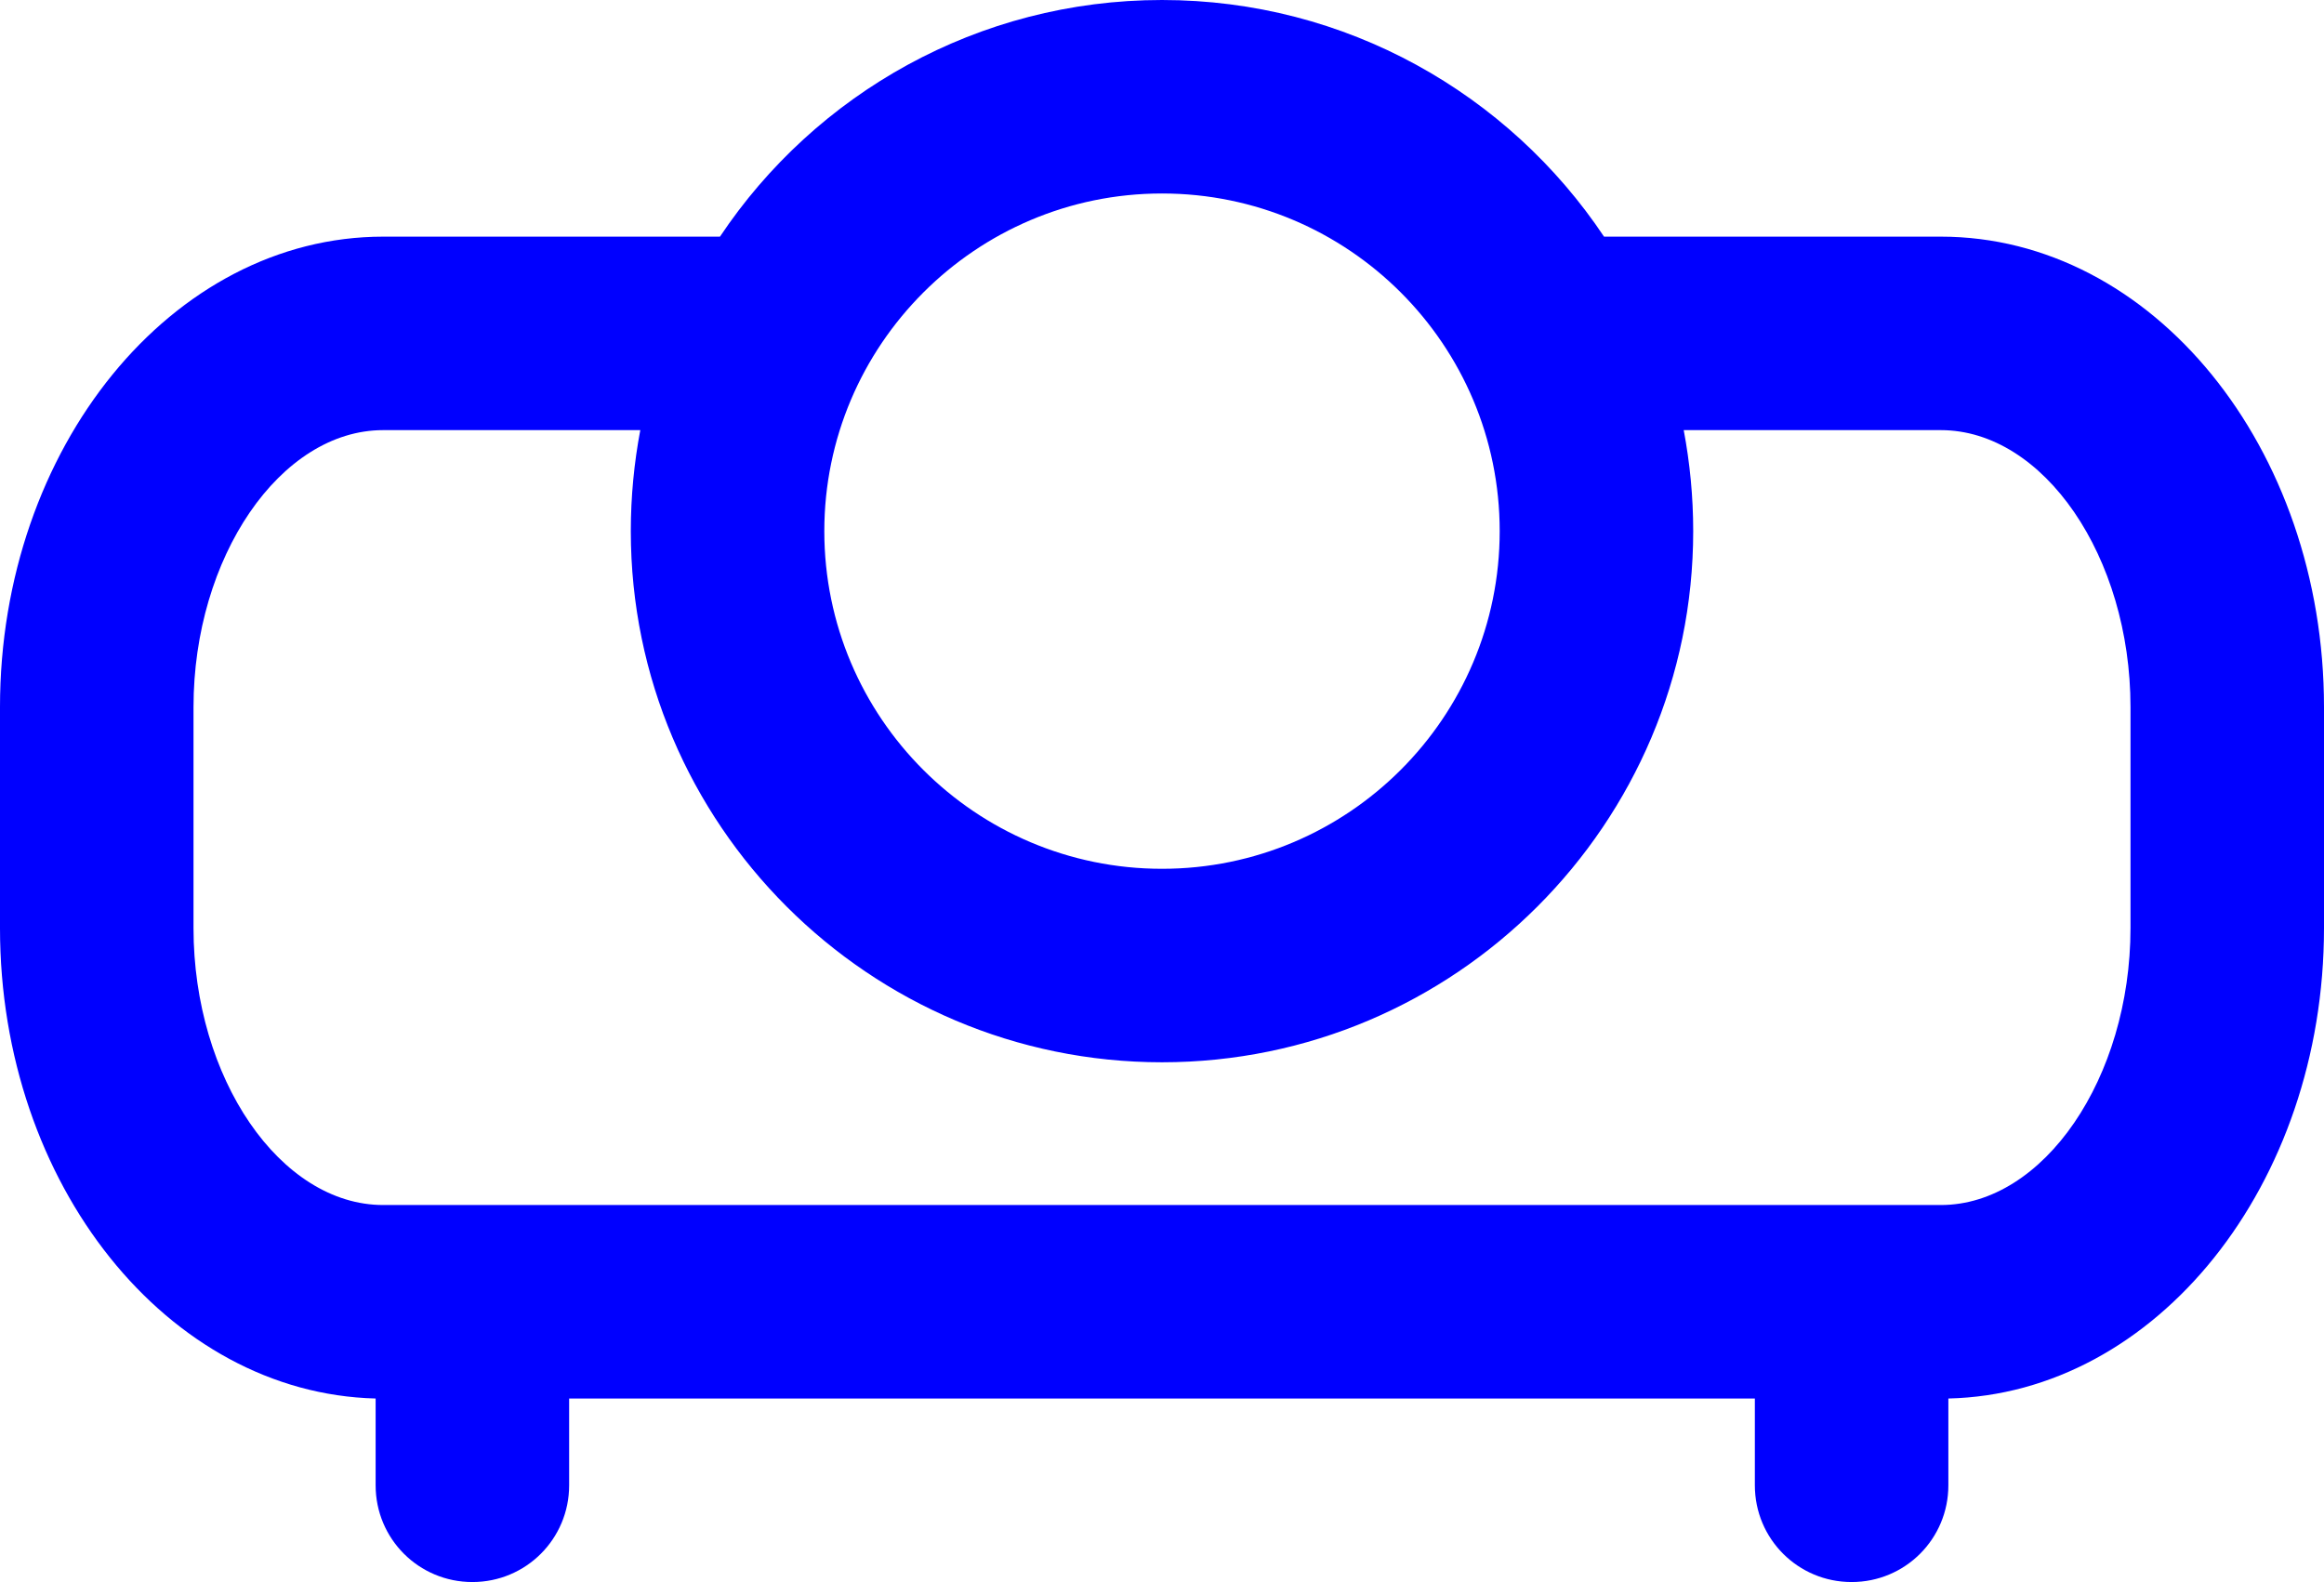 <svg xmlns="http://www.w3.org/2000/svg" xmlns:xlink="http://www.w3.org/1999/xlink" fill="#0000ff" version="1.1" enable-background="new 0 0 512 512" viewBox="11 89.2 490 333.6">
  <g>
    <path d="m420.2,139.1h-71c-20.1-30.1-54.4-49.9-93.2-49.9-38.8,0-73.1,19.8-93.2,49.9h-71c-44.5,0-80.8,44.5-80.8,99.2v46.6c0,54.1 35.4,98.1 79.2,99.2v18.3c0,11.3 9.1,20.4 20.4,20.4 11.3,0 20.4-9.1 20.4-20.4v-18.3h250v18.3c0,11.3 9.1,20.4 20.4,20.4s20.4-9.1 20.4-20.4v-18.3c43.8-1 79.2-45.1 79.2-99.2v-46.6c5.68434e-14-54.7-36.2-99.2-80.8-99.2zm-164.2-9.1c39.3,0 71.2,31.9 71.2,71.2 0,39.3-31.9,71.2-71.2,71.2-39.3,0-71.2-31.9-71.2-71.2 0-39.2 31.9-71.2 71.2-71.2zm204.2,154.9c0,31.6-18.3,58.4-40,58.4h-328.4c-21.7,0-40-26.7-40-58.4v-46.6c0-31.6 18.3-58.4 40-58.4h54.2c-1.3,6.9-2,14-2,21.3 0,61.8 50.3,112 112,112 61.8,0 112-50.3 112-112 0-7.3-0.7-14.4-2-21.3h54.2c21.7,0 40,26.7 40,58.4v46.6z"/>
  </g>
</svg>